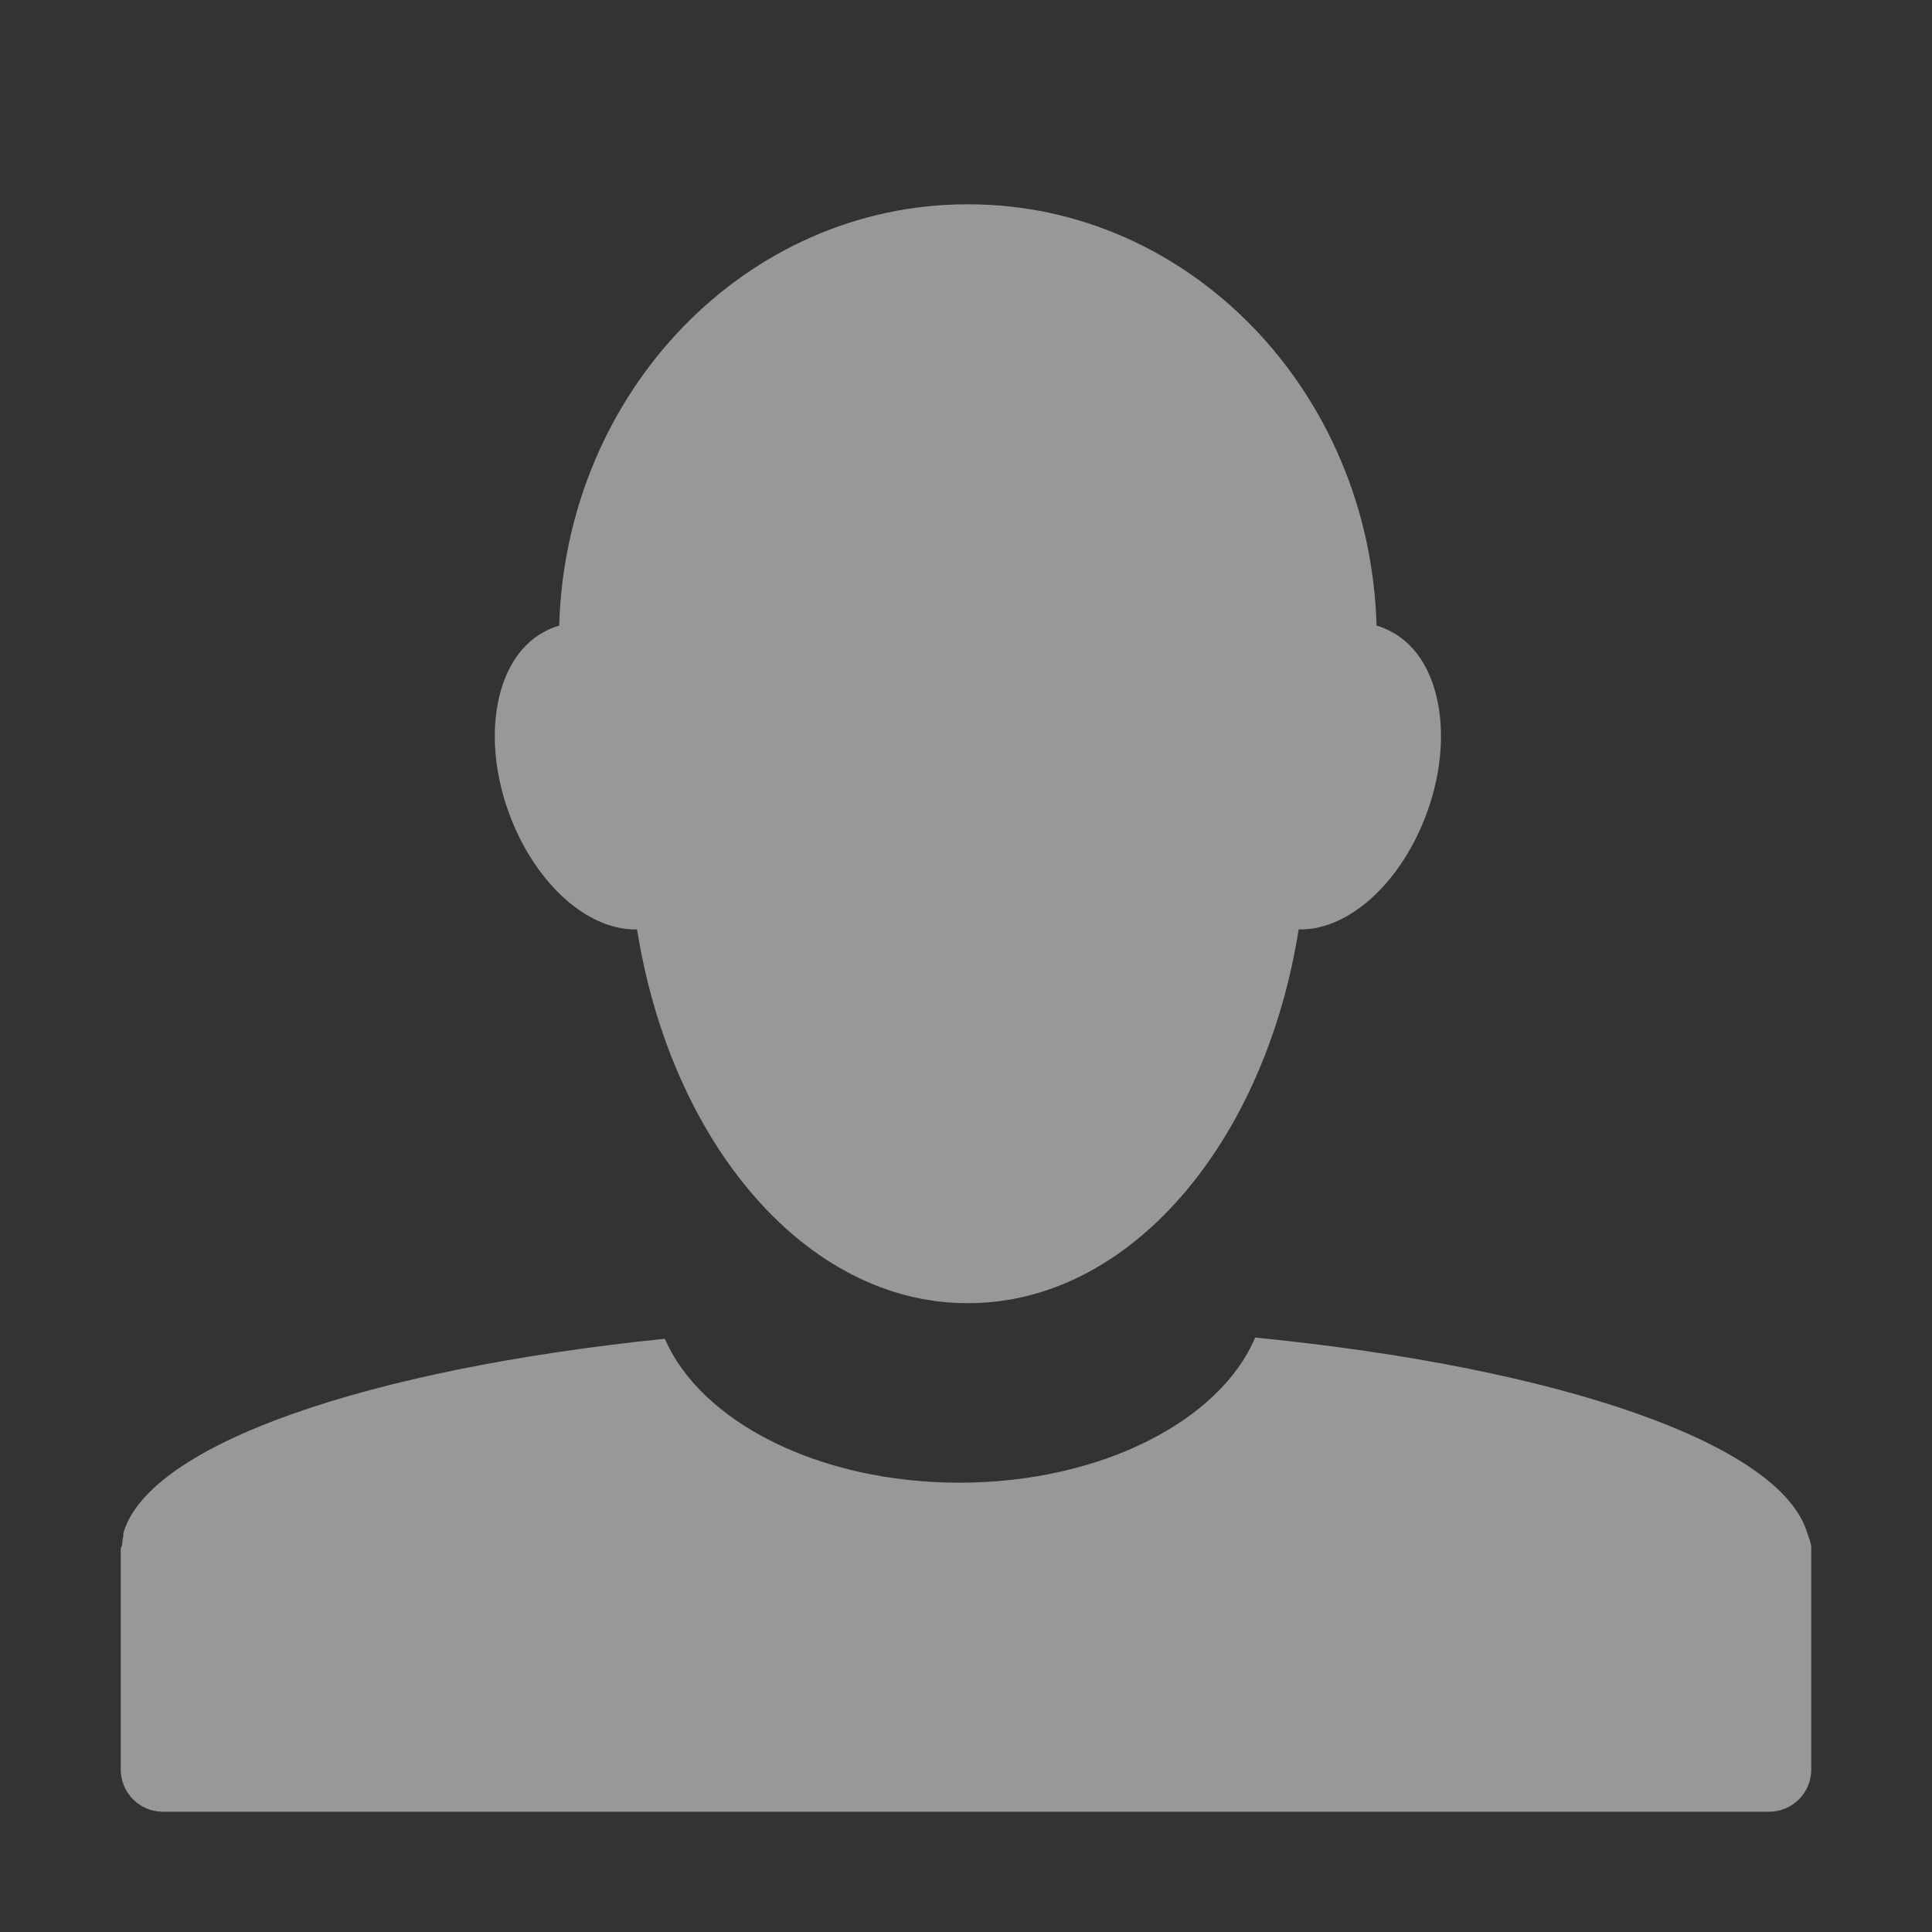 <svg enable-background="new" height="16" width="16" xmlns="http://www.w3.org/2000/svg">
  <rect width="100%" height="100%" fill="#333333" stroke="none"/>
  <path d="m333.011 182.689c-1.832 0-3.325 1.551-3.38 3.489-.045.012-.089.032-.131.055-.421.23-.529.945-.241 1.608.232.533.643.863 1.017.853.281 1.772 1.401 3.095 2.734 3.095.004 0 .007 0.0.011 0 1.333 0 2.453-1.323 2.734-3.095.374.01.785-.32 1.017-.853.288-.663.181-1.378-.241-1.608-.042-.023-.086-.043-.131-.055-.054-1.938-1.548-3.489-3.38-3.489-.004-0-.007 0-.011 0zm2.384 9.384c-.289.688-1.275 1.203-2.45 1.203-1.17 0-2.145-.509-2.439-1.192-2.469.253-4.268.874-4.484 1.608-.003.007.002.015 0 .022-.007.026-.008.05-.011.077-.001.012-.011.02-.011.033-0.0.004 0 .007 0 .011l0 1.816c0 .194.156.35.35.35l13.3 0c .194 0 .35-.156.35-.35l0-1.816c0-.008 0-.014 0-.022-.002-.043-.02-.079-.033-.12-.221-.742-2.058-1.371-4.572-1.619z" fill="#fefefe" opacity=".5" overflow="visible" transform="translate(-325 -180.997)"/>
</svg>
